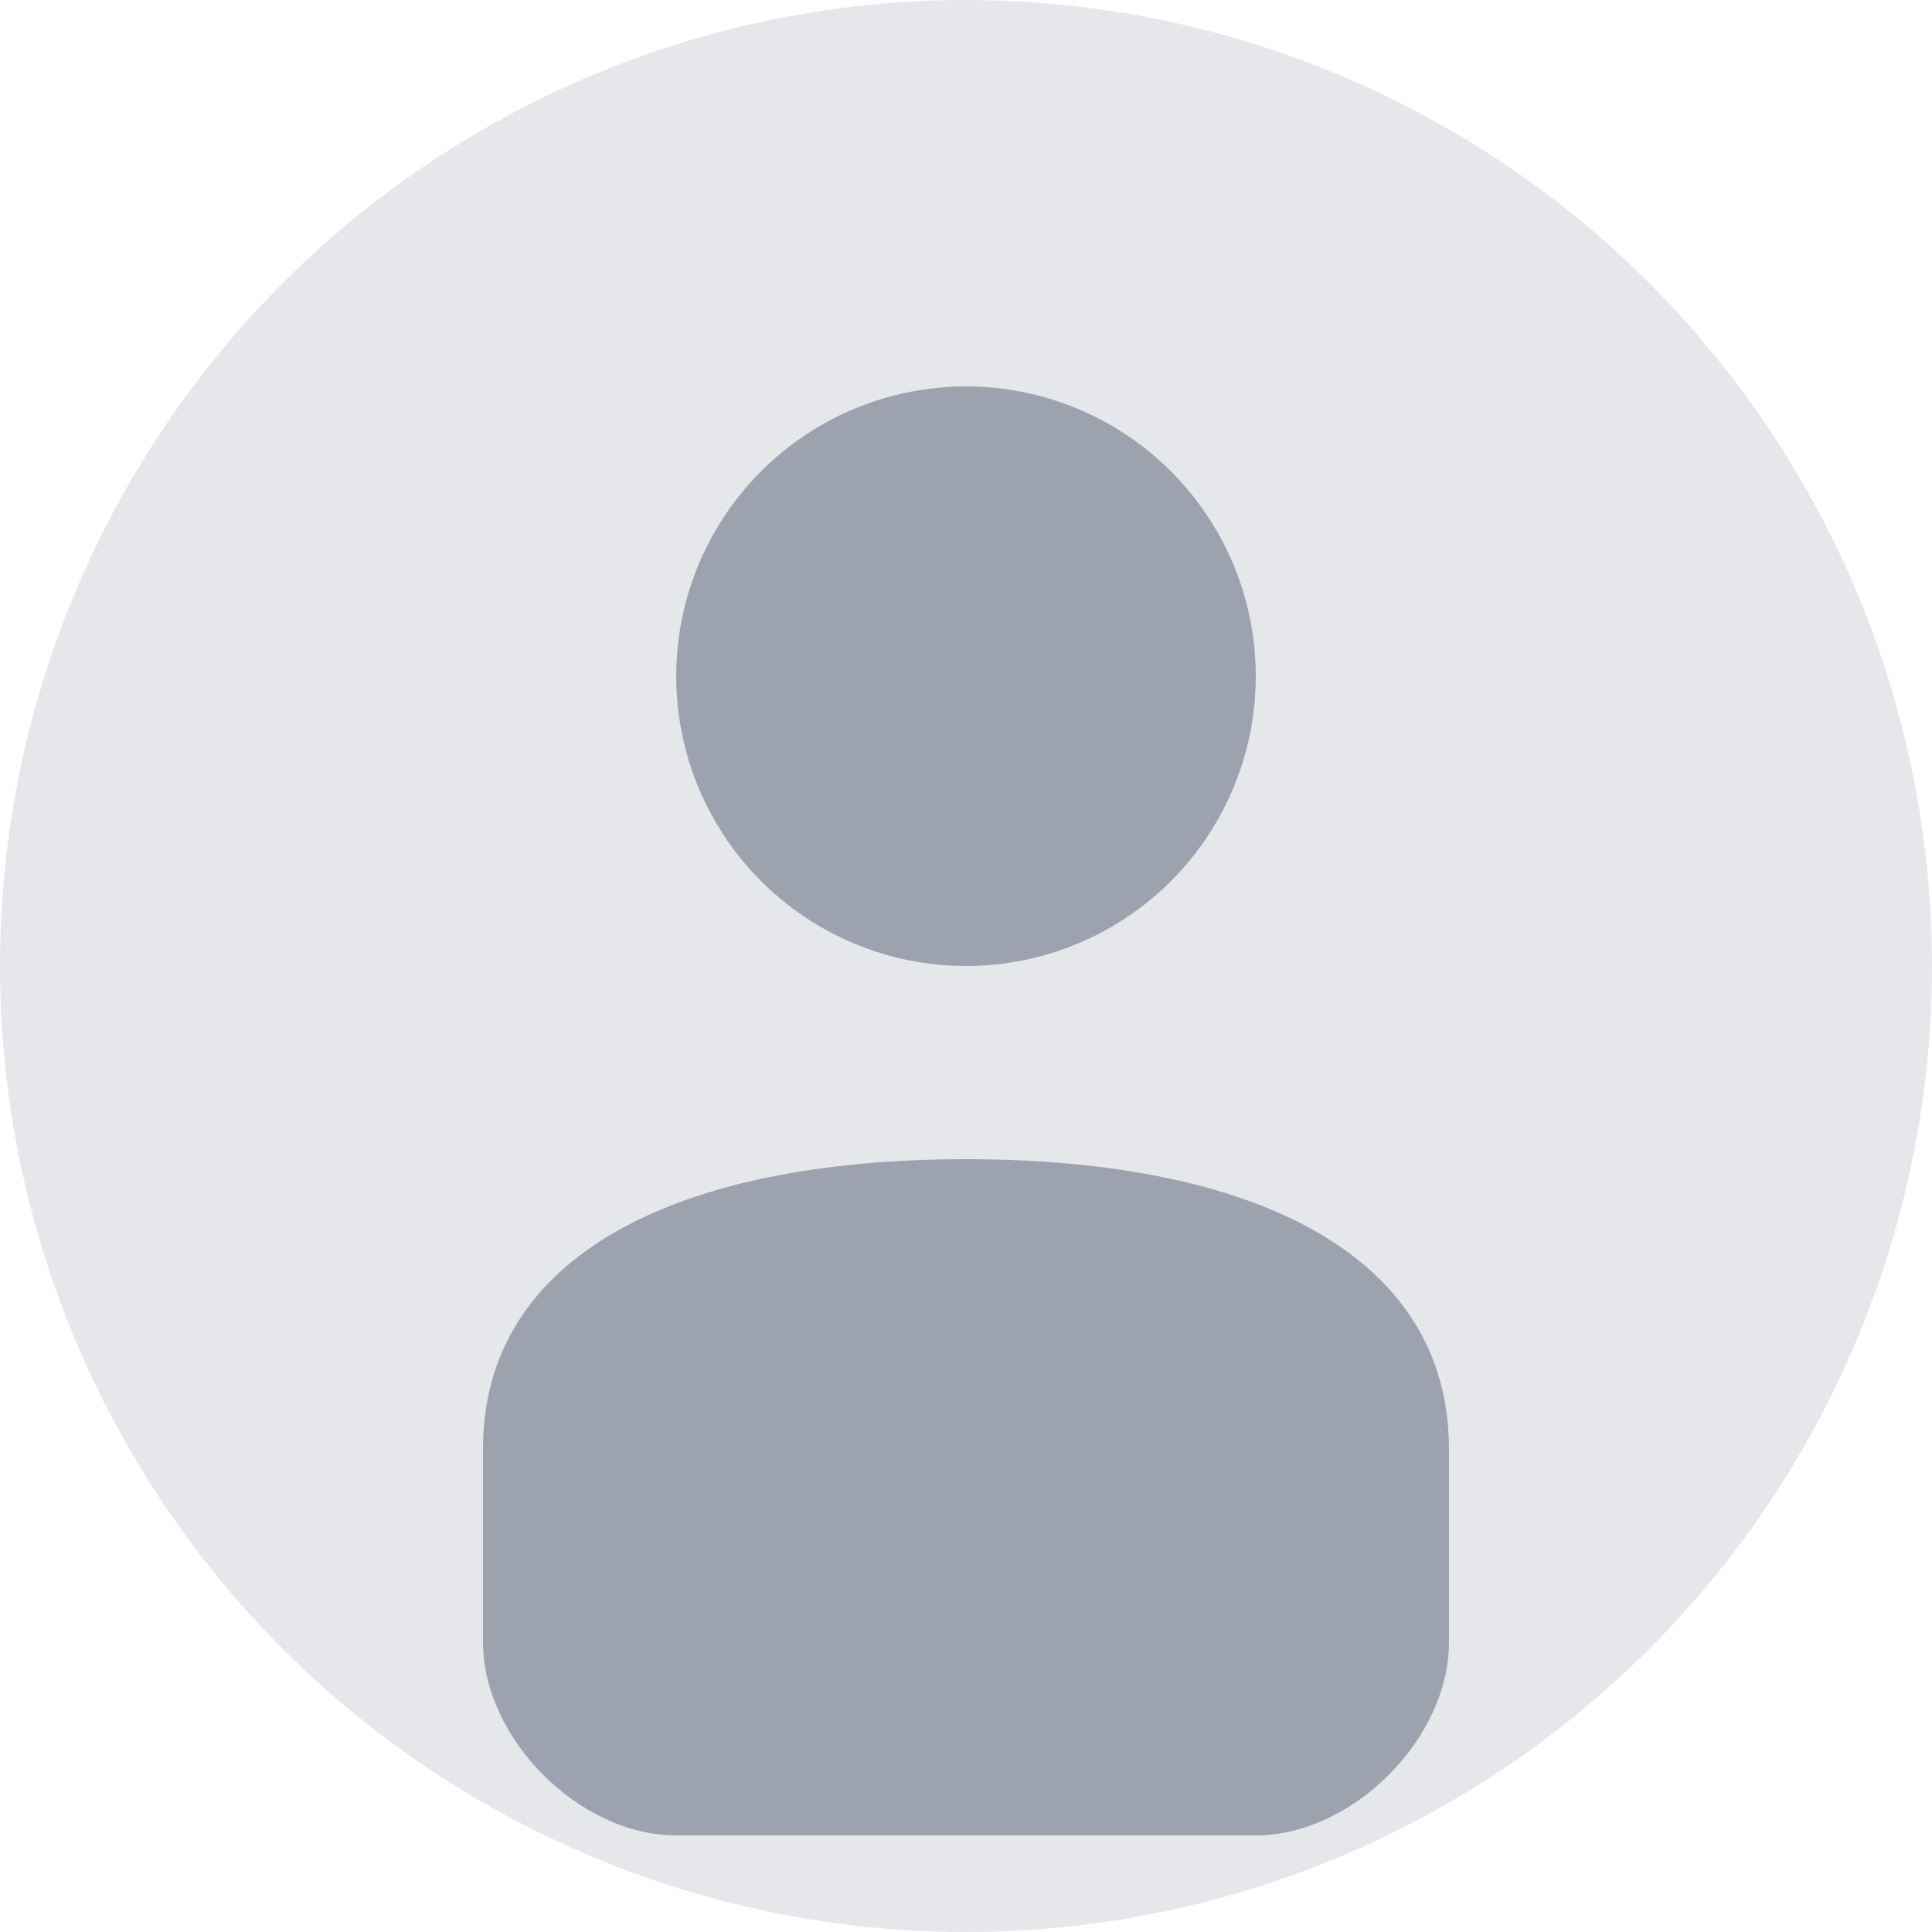 <svg width="100" height="100" viewBox="0 0 100 100" fill="none" xmlns="http://www.w3.org/2000/svg">
  <circle cx="50" cy="50" r="50" fill="#E5E7EB"/>
  <circle cx="50" cy="35" r="15" fill="#9CA3AF"/>
  <path d="M25 75 C25 65, 35 60, 50 60 C65 60, 75 65, 75 75 L75 85 C75 90, 70 95, 65 95 L35 95 C30 95, 25 90, 25 85 Z" fill="#9CA3AF"/>
</svg>
